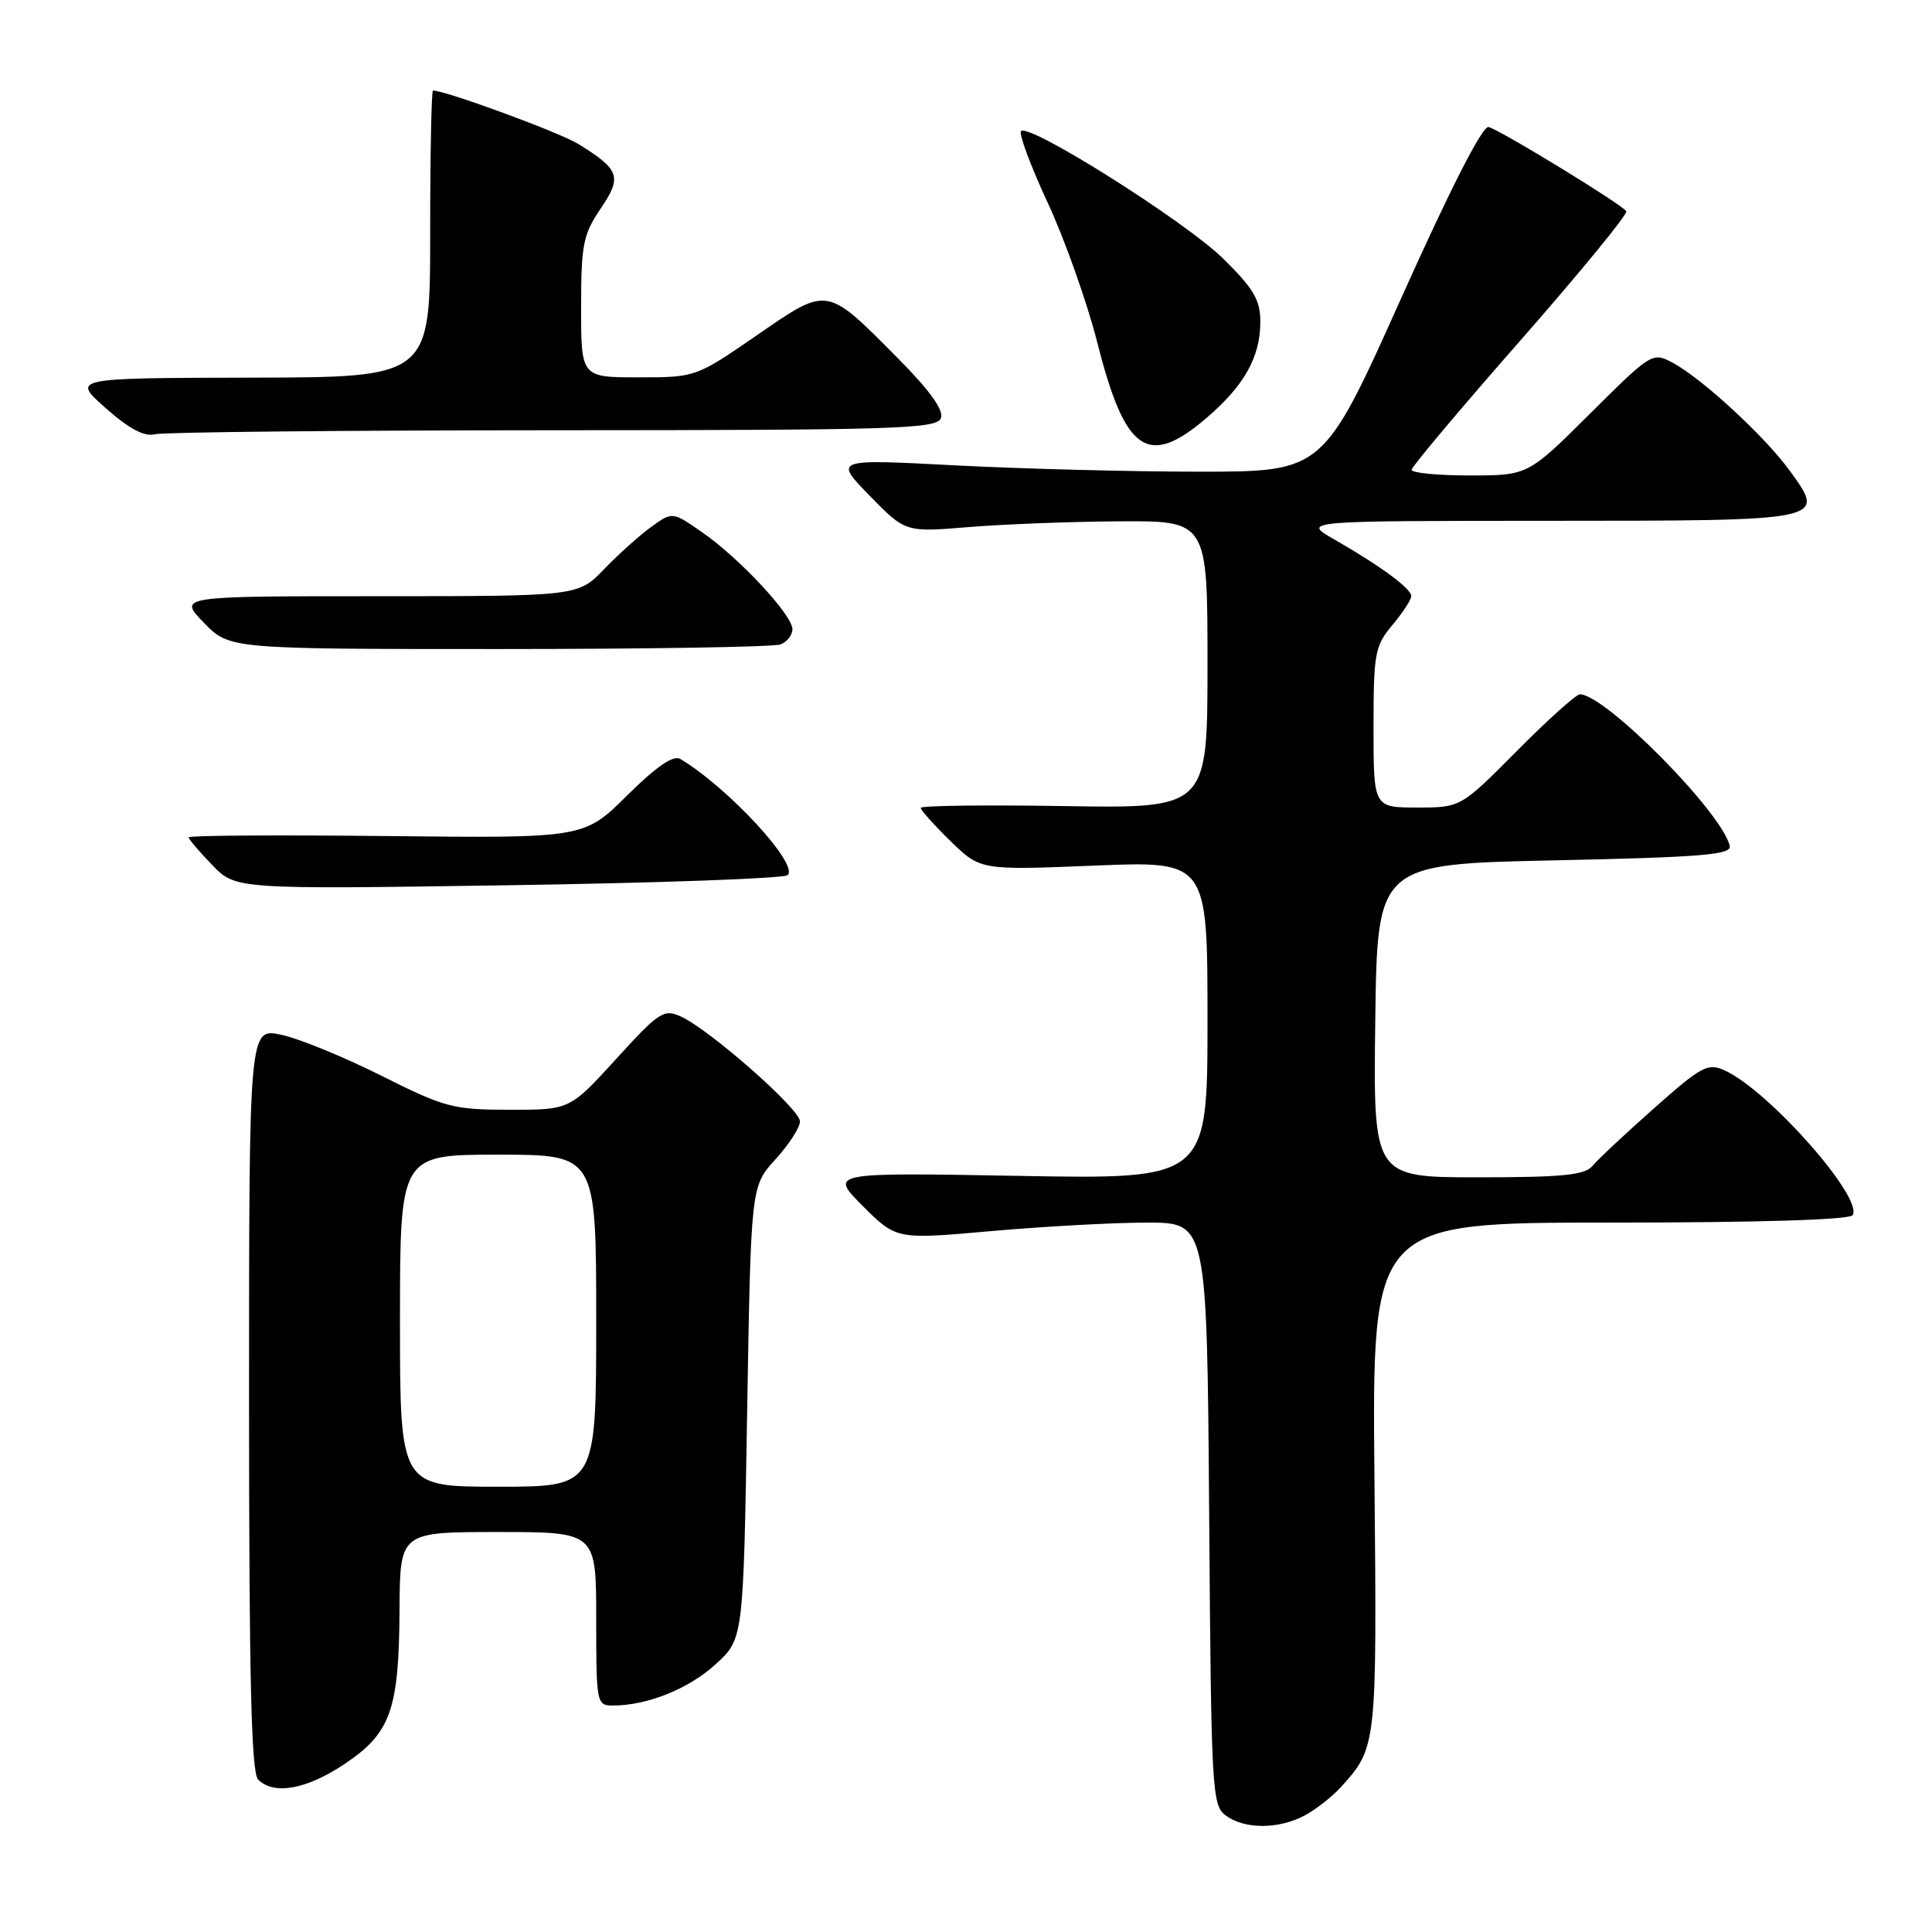 <?xml version="1.0" encoding="UTF-8" standalone="no"?>
<!DOCTYPE svg PUBLIC "-//W3C//DTD SVG 1.1//EN" "http://www.w3.org/Graphics/SVG/1.1/DTD/svg11.dtd" >
<svg xmlns="http://www.w3.org/2000/svg" xmlns:xlink="http://www.w3.org/1999/xlink" version="1.1" viewBox="0 0 256 256">
 <g >
 <path fill="currentColor"
d=" M 172.80 240.60 C 174.28 239.82 176.46 238.13 177.63 236.85 C 182.46 231.51 182.45 231.56 182.12 195.75 C 181.81 162.00 181.81 162.00 213.35 162.00 C 233.11 162.00 245.11 161.63 245.49 161.01 C 246.92 158.70 234.35 144.48 228.54 141.84 C 226.30 140.82 225.48 141.25 219.18 146.84 C 215.39 150.20 211.71 153.64 211.02 154.48 C 210.00 155.71 207.08 156.00 195.86 156.00 C 181.96 156.00 181.96 156.00 182.23 135.25 C 182.50 114.50 182.50 114.50 206.00 114.00 C 225.41 113.59 229.45 113.26 229.20 112.10 C 228.27 107.75 212.71 92.00 209.34 92.00 C 208.85 92.00 205.10 95.37 201.00 99.50 C 193.55 107.00 193.55 107.00 187.78 107.00 C 182.00 107.00 182.00 107.00 182.00 96.39 C 182.00 86.54 182.18 85.58 184.50 82.82 C 185.88 81.18 187.00 79.46 187.00 78.99 C 187.00 77.99 182.90 74.97 176.82 71.49 C 172.50 69.02 172.50 69.02 205.13 69.01 C 242.14 69.00 241.98 69.03 237.17 62.40 C 233.88 57.85 225.51 50.13 221.63 48.06 C 218.96 46.64 218.81 46.73 210.69 54.81 C 202.46 63.00 202.46 63.00 194.73 63.00 C 190.48 63.00 187.02 62.66 187.04 62.25 C 187.06 61.84 193.56 54.11 201.49 45.08 C 209.42 36.04 215.72 28.35 215.49 27.99 C 214.94 27.09 198.84 17.25 197.24 16.83 C 196.45 16.62 192.14 25.08 185.67 39.50 C 175.35 62.50 175.35 62.50 158.93 62.50 C 149.89 62.50 135.30 62.12 126.50 61.66 C 110.50 60.82 110.50 60.82 115.23 65.68 C 119.97 70.53 119.97 70.53 128.23 69.85 C 132.78 69.47 141.79 69.12 148.25 69.08 C 160.00 69.00 160.00 69.00 160.00 88.06 C 160.00 107.12 160.00 107.12 141.00 106.81 C 130.55 106.64 122.00 106.75 122.00 107.05 C 122.00 107.35 123.78 109.33 125.95 111.45 C 129.91 115.31 129.91 115.31 144.95 114.70 C 160.00 114.08 160.00 114.08 160.00 135.17 C 160.00 156.26 160.00 156.26 134.95 155.81 C 109.89 155.36 109.89 155.36 114.33 159.81 C 118.78 164.25 118.78 164.25 131.41 163.12 C 138.35 162.51 147.61 162.00 151.98 162.00 C 159.93 162.00 159.93 162.00 160.22 200.58 C 160.49 237.44 160.59 239.23 162.44 240.58 C 164.92 242.39 169.34 242.40 172.80 240.60 Z  M 45.64 233.75 C 51.78 229.64 52.87 226.59 52.94 213.25 C 53.00 203.00 53.00 203.00 66.00 203.00 C 79.00 203.00 79.00 203.00 79.00 214.50 C 79.00 225.76 79.05 226.00 81.25 225.99 C 85.80 225.98 91.28 223.77 94.84 220.51 C 98.50 217.16 98.50 217.16 99.00 187.17 C 99.50 157.19 99.50 157.19 102.75 153.62 C 104.54 151.66 106.00 149.39 106.00 148.59 C 106.00 146.96 94.04 136.43 90.21 134.69 C 87.96 133.66 87.32 134.08 81.64 140.32 C 75.50 147.06 75.50 147.06 67.50 147.05 C 60.02 147.04 58.92 146.75 50.50 142.52 C 45.55 140.04 39.59 137.60 37.25 137.11 C 33.00 136.21 33.00 136.21 33.00 185.41 C 33.00 222.33 33.30 234.90 34.20 235.80 C 36.29 237.89 40.61 237.11 45.64 233.75 Z  M 104.37 115.96 C 105.90 114.56 96.48 104.35 90.15 100.57 C 89.23 100.01 87.00 101.54 83.09 105.41 C 77.38 111.07 77.38 111.07 51.19 110.78 C 36.78 110.63 25.00 110.70 25.00 110.95 C 25.00 111.20 26.40 112.85 28.12 114.62 C 31.24 117.84 31.24 117.84 67.37 117.30 C 87.24 117.00 103.89 116.40 104.37 115.96 Z  M 103.42 85.39 C 104.29 85.06 105.00 84.15 105.00 83.37 C 105.00 81.49 97.98 73.95 93.04 70.53 C 89.10 67.79 89.10 67.79 86.30 69.81 C 84.76 70.92 81.95 73.44 80.05 75.41 C 76.61 79.00 76.61 79.00 50.11 79.00 C 23.61 79.00 23.61 79.00 27.00 82.50 C 30.39 86.00 30.39 86.00 66.11 86.00 C 85.76 86.00 102.55 85.73 103.42 85.39 Z  M 159.85 55.40 C 164.89 51.08 167.00 47.31 167.00 42.61 C 167.00 39.74 166.11 38.24 162.10 34.29 C 157.11 29.37 136.38 16.29 135.29 17.37 C 134.97 17.70 136.55 21.96 138.82 26.85 C 141.09 31.73 144.06 40.11 145.42 45.47 C 149.09 59.95 152.11 62.02 159.85 55.40 Z  M 73.28 57.01 C 118.67 57.00 124.13 56.83 124.67 55.42 C 125.08 54.35 123.25 51.79 119.02 47.52 C 109.41 37.83 109.77 37.89 100.28 44.43 C 92.20 49.99 92.18 50.00 84.60 50.00 C 77.00 50.00 77.00 50.00 77.00 40.73 C 77.00 32.42 77.27 31.07 79.57 27.67 C 82.46 23.43 82.14 22.48 76.63 19.08 C 74.16 17.55 59.06 12.00 57.37 12.00 C 57.17 12.00 57.00 20.55 57.00 31.00 C 57.00 50.00 57.00 50.00 33.25 50.04 C 9.50 50.09 9.50 50.09 14.00 54.07 C 17.09 56.81 19.13 57.90 20.50 57.54 C 21.60 57.26 45.35 57.02 73.28 57.01 Z  M 53.00 175.00 C 53.00 153.00 53.00 153.00 66.00 153.00 C 79.00 153.00 79.00 153.00 79.00 175.00 C 79.00 197.00 79.00 197.00 66.00 197.00 C 53.00 197.00 53.00 197.00 53.00 175.00 Z "/>
</g>
</svg>